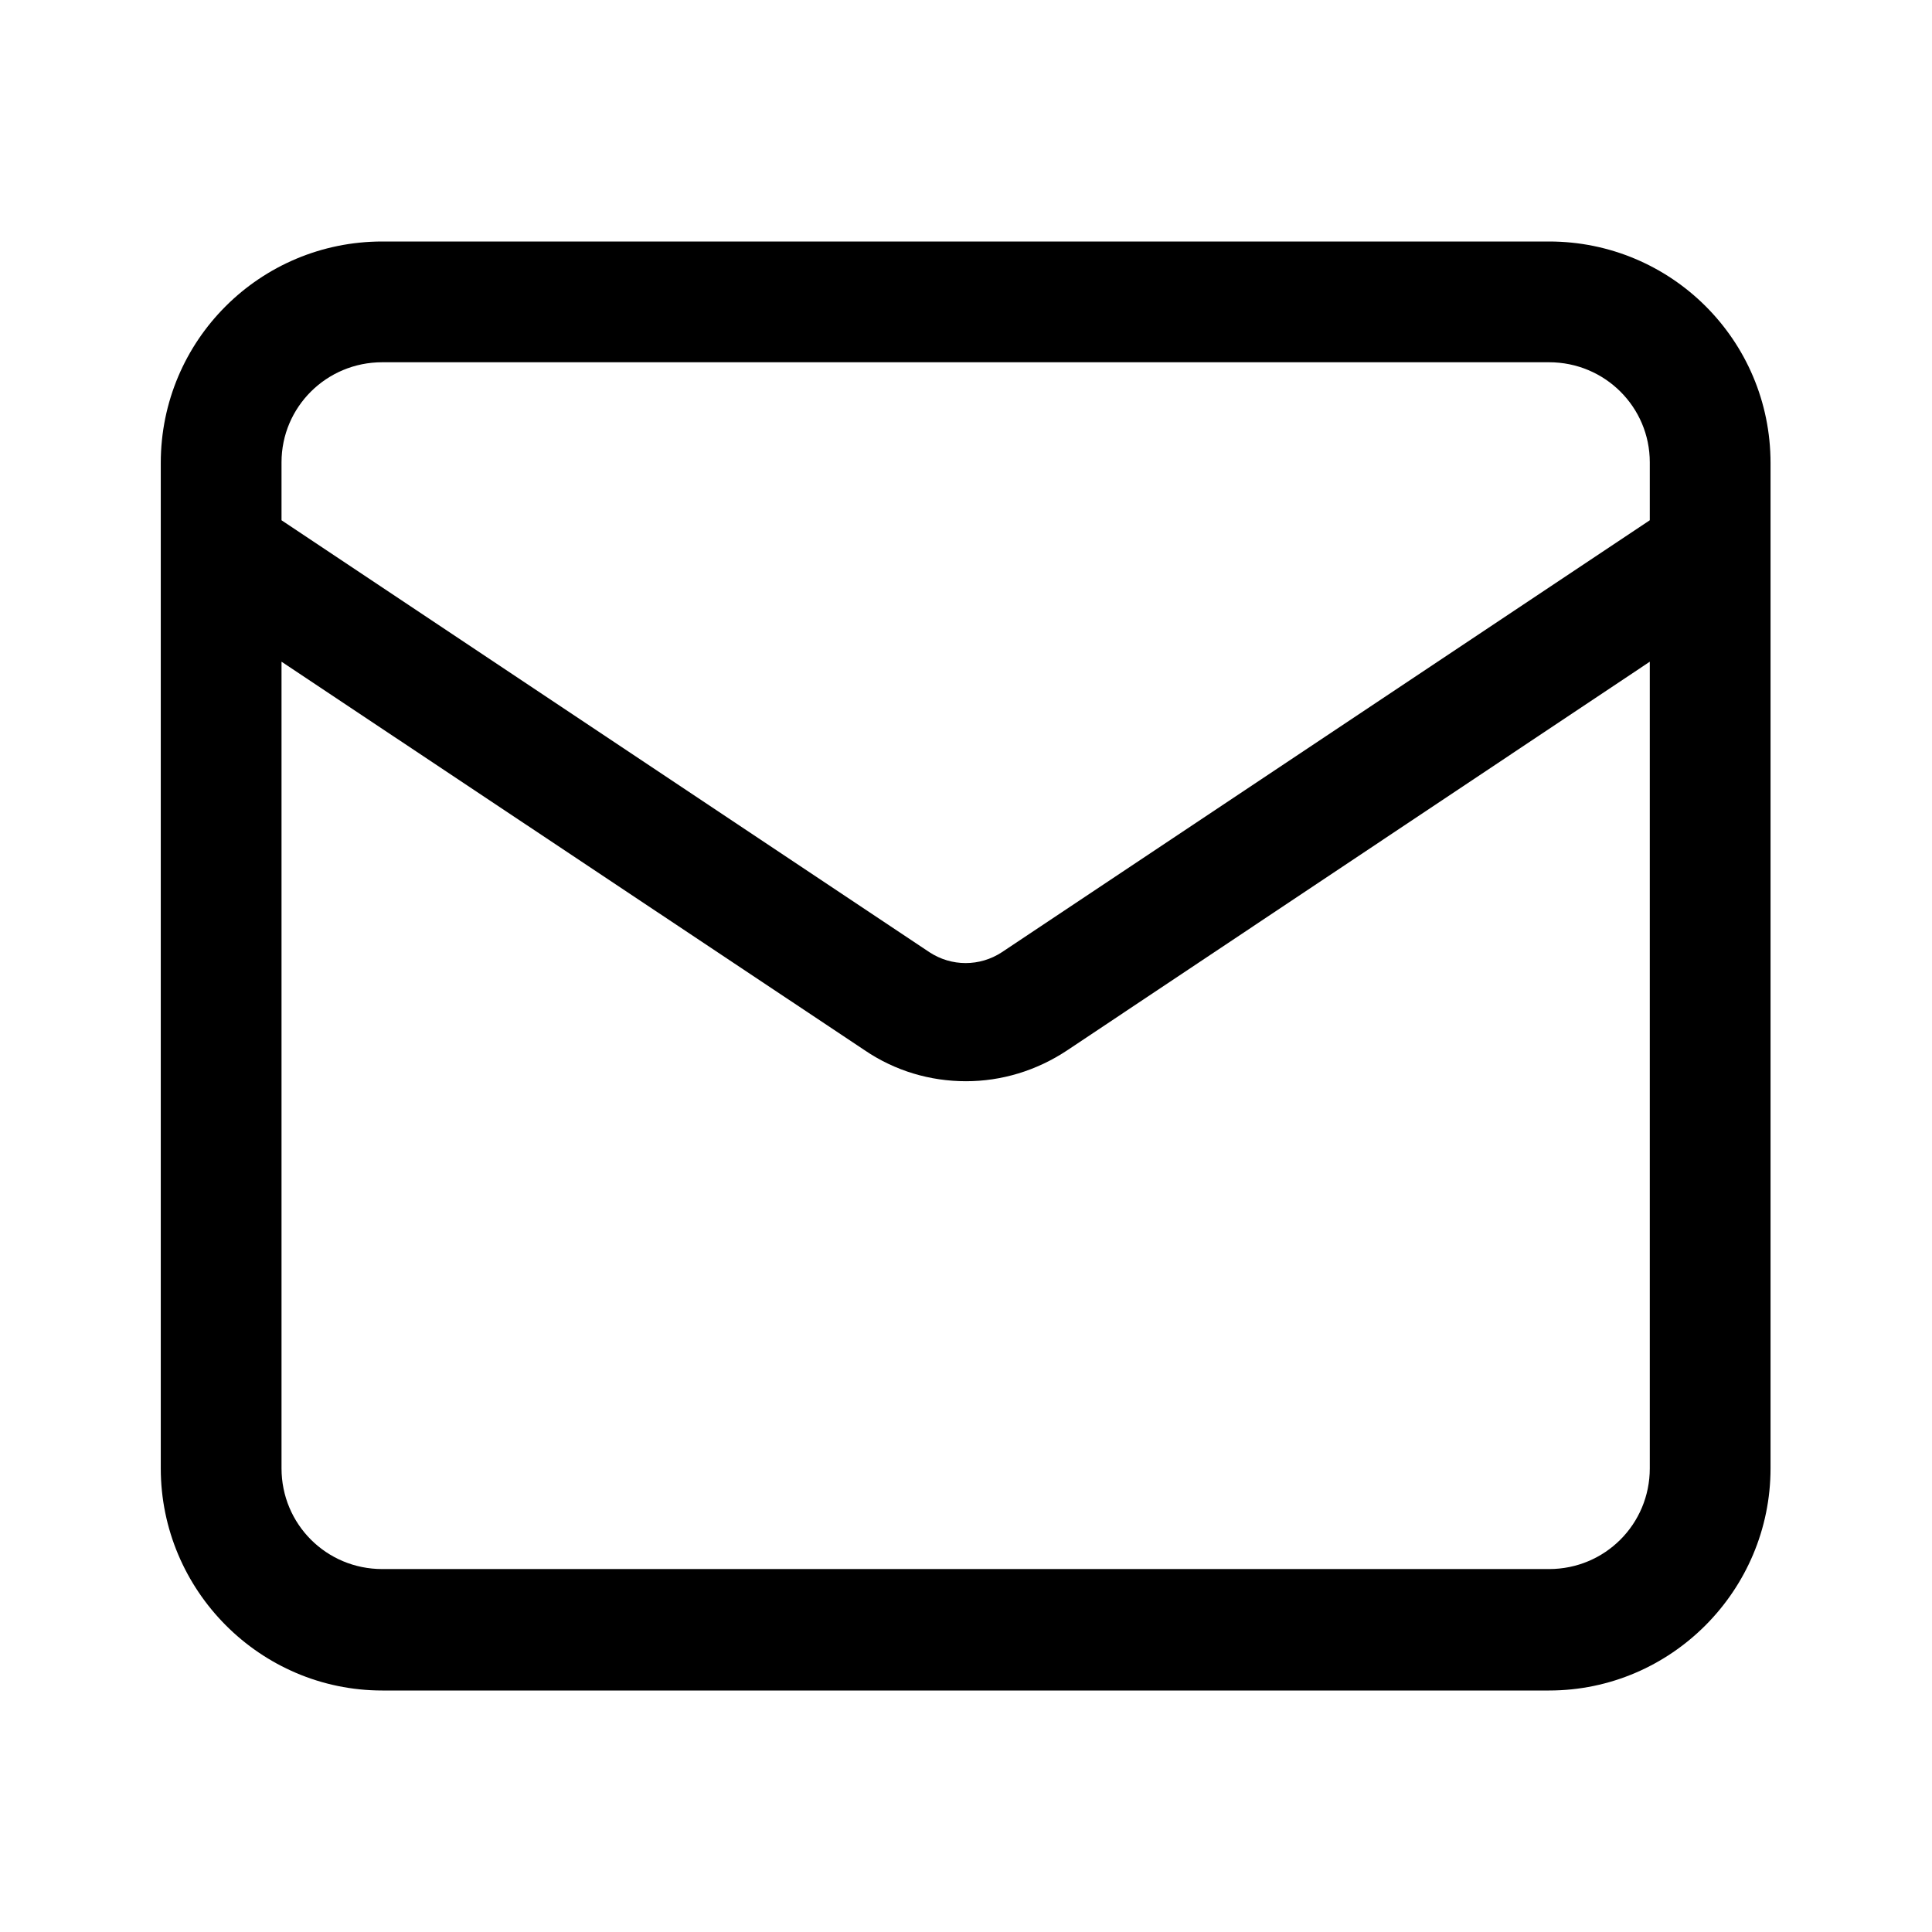 <svg width="28" height="28" viewBox="0 0 28 28" fill="none" xmlns="http://www.w3.org/2000/svg" xmlns:xlink="http://www.w3.org/1999/xlink">
	<desc>
			Created with Pixso.
	</desc>
	<defs/>
	<mask id="mask6_146" mask-type="alpha" maskUnits="userSpaceOnUse" x="0" y="0" width="28" height="28">
		<rect id="Rectangle 9" width="28" height="28" fill="#C4C4C4" fill-opacity="1"/>
	</mask>
	<g mask="url(#mask6_146)">
		<path id="Vector" d="M22.45 3.5L5.54 3.5C3.77 3.5 2.33 4.93 2.33 6.71L2.33 21.28C2.33 23.05 3.77 24.5 5.54 24.5L22.45 24.5C24.22 24.5 25.66 23.05 25.66 21.28L25.66 6.71C25.66 4.93 24.22 3.5 22.45 3.5ZM5.54 5.25L22.45 5.25C23.26 5.25 23.91 5.9 23.91 6.7L23.91 7.54L14.52 13.8C14.2 14.01 13.79 14.01 13.47 13.8L4.08 7.54L4.08 6.7C4.08 5.9 4.73 5.25 5.54 5.25ZM22.45 22.74L5.54 22.74C4.73 22.74 4.08 22.09 4.08 21.28L4.08 9.59L12.53 15.22C12.97 15.52 13.48 15.67 14 15.67C14.51 15.67 15.02 15.52 15.47 15.22L23.91 9.59L23.91 21.28C23.91 22.09 23.26 22.74 22.45 22.74L22.45 22.74Z" fill="#000000" fill-opacity="1" fill-rule="nonzero"/>
	</g>
</svg>
